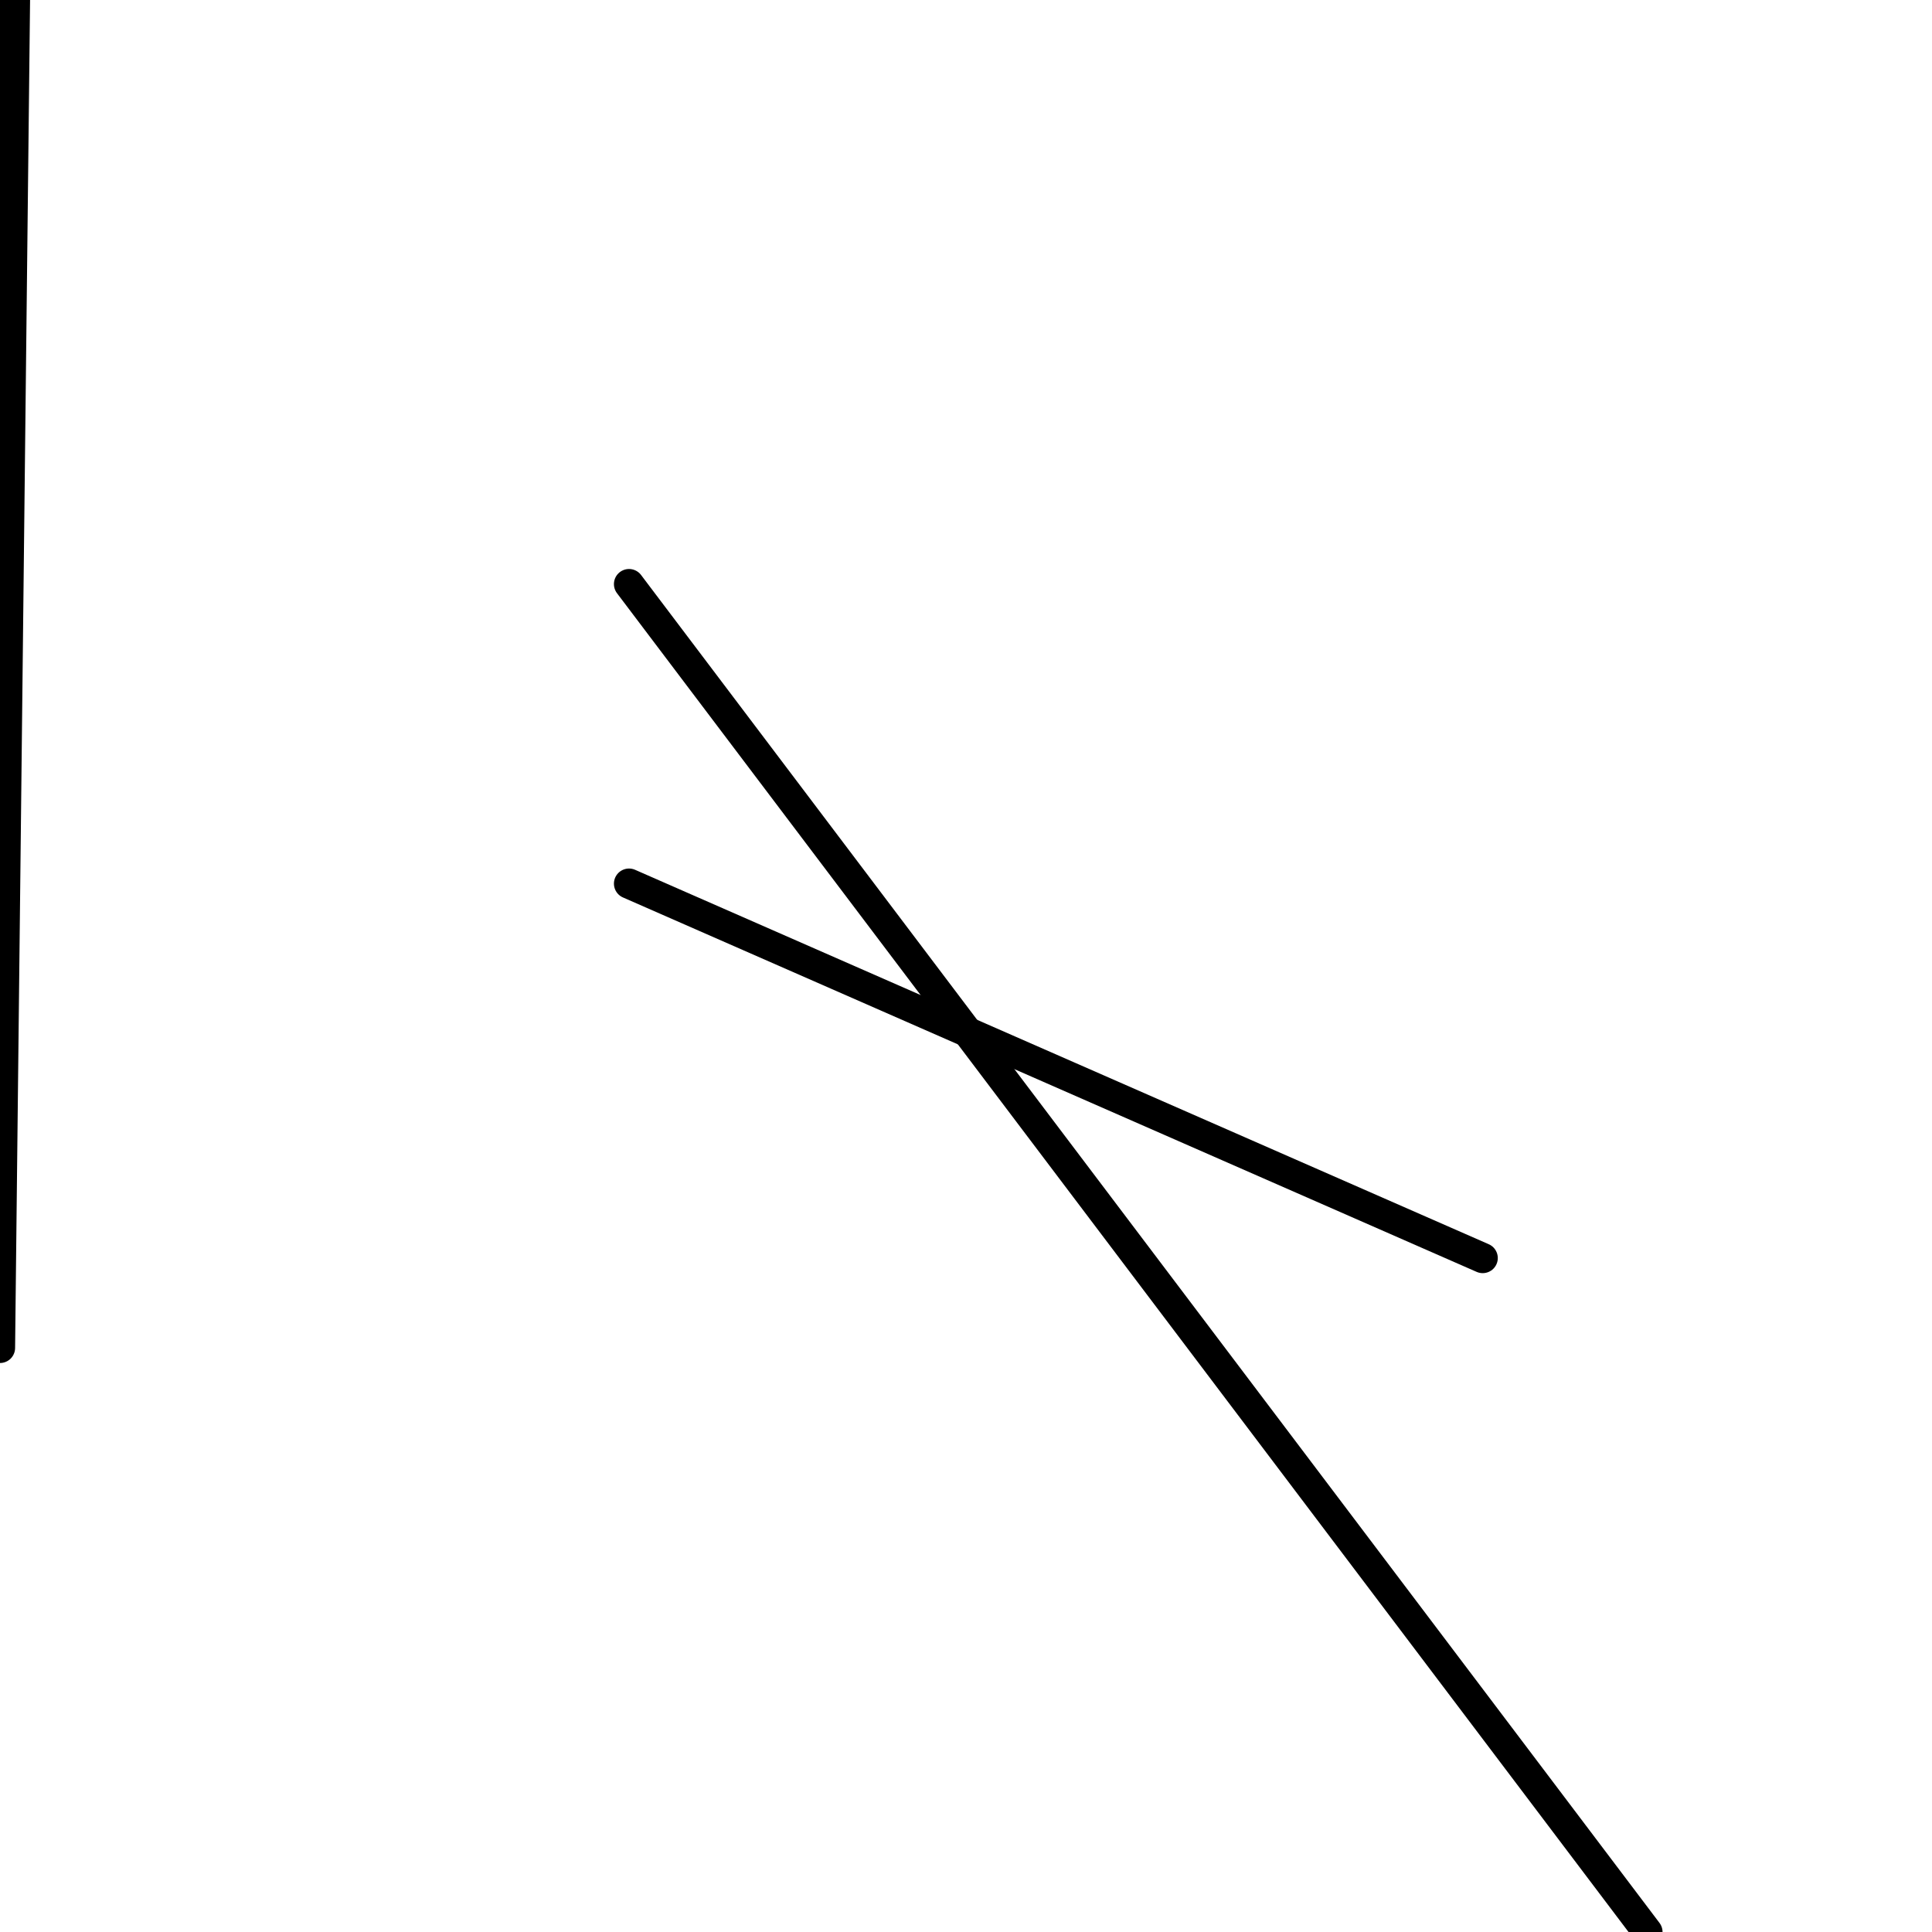 <?xml version="1.0" encoding="utf-8" ?>
<svg baseProfile="full" height="256" version="1.1" width="256" xmlns="http://www.w3.org/2000/svg" xmlns:ev="http://www.w3.org/2001/xml-events" xmlns:xlink="http://www.w3.org/1999/xlink"><defs /><polyline fill="none" points="196.465,166.698 83.349,117.085" stroke="black" stroke-linecap="round" stroke-width="4" /><polyline fill="none" points="218.295,256.0 83.349,77.395" stroke="black" stroke-linecap="round" stroke-width="4" /><polyline fill="none" points="0.0,178.605 1.984,0.0" stroke="black" stroke-linecap="round" stroke-width="4" /></svg>